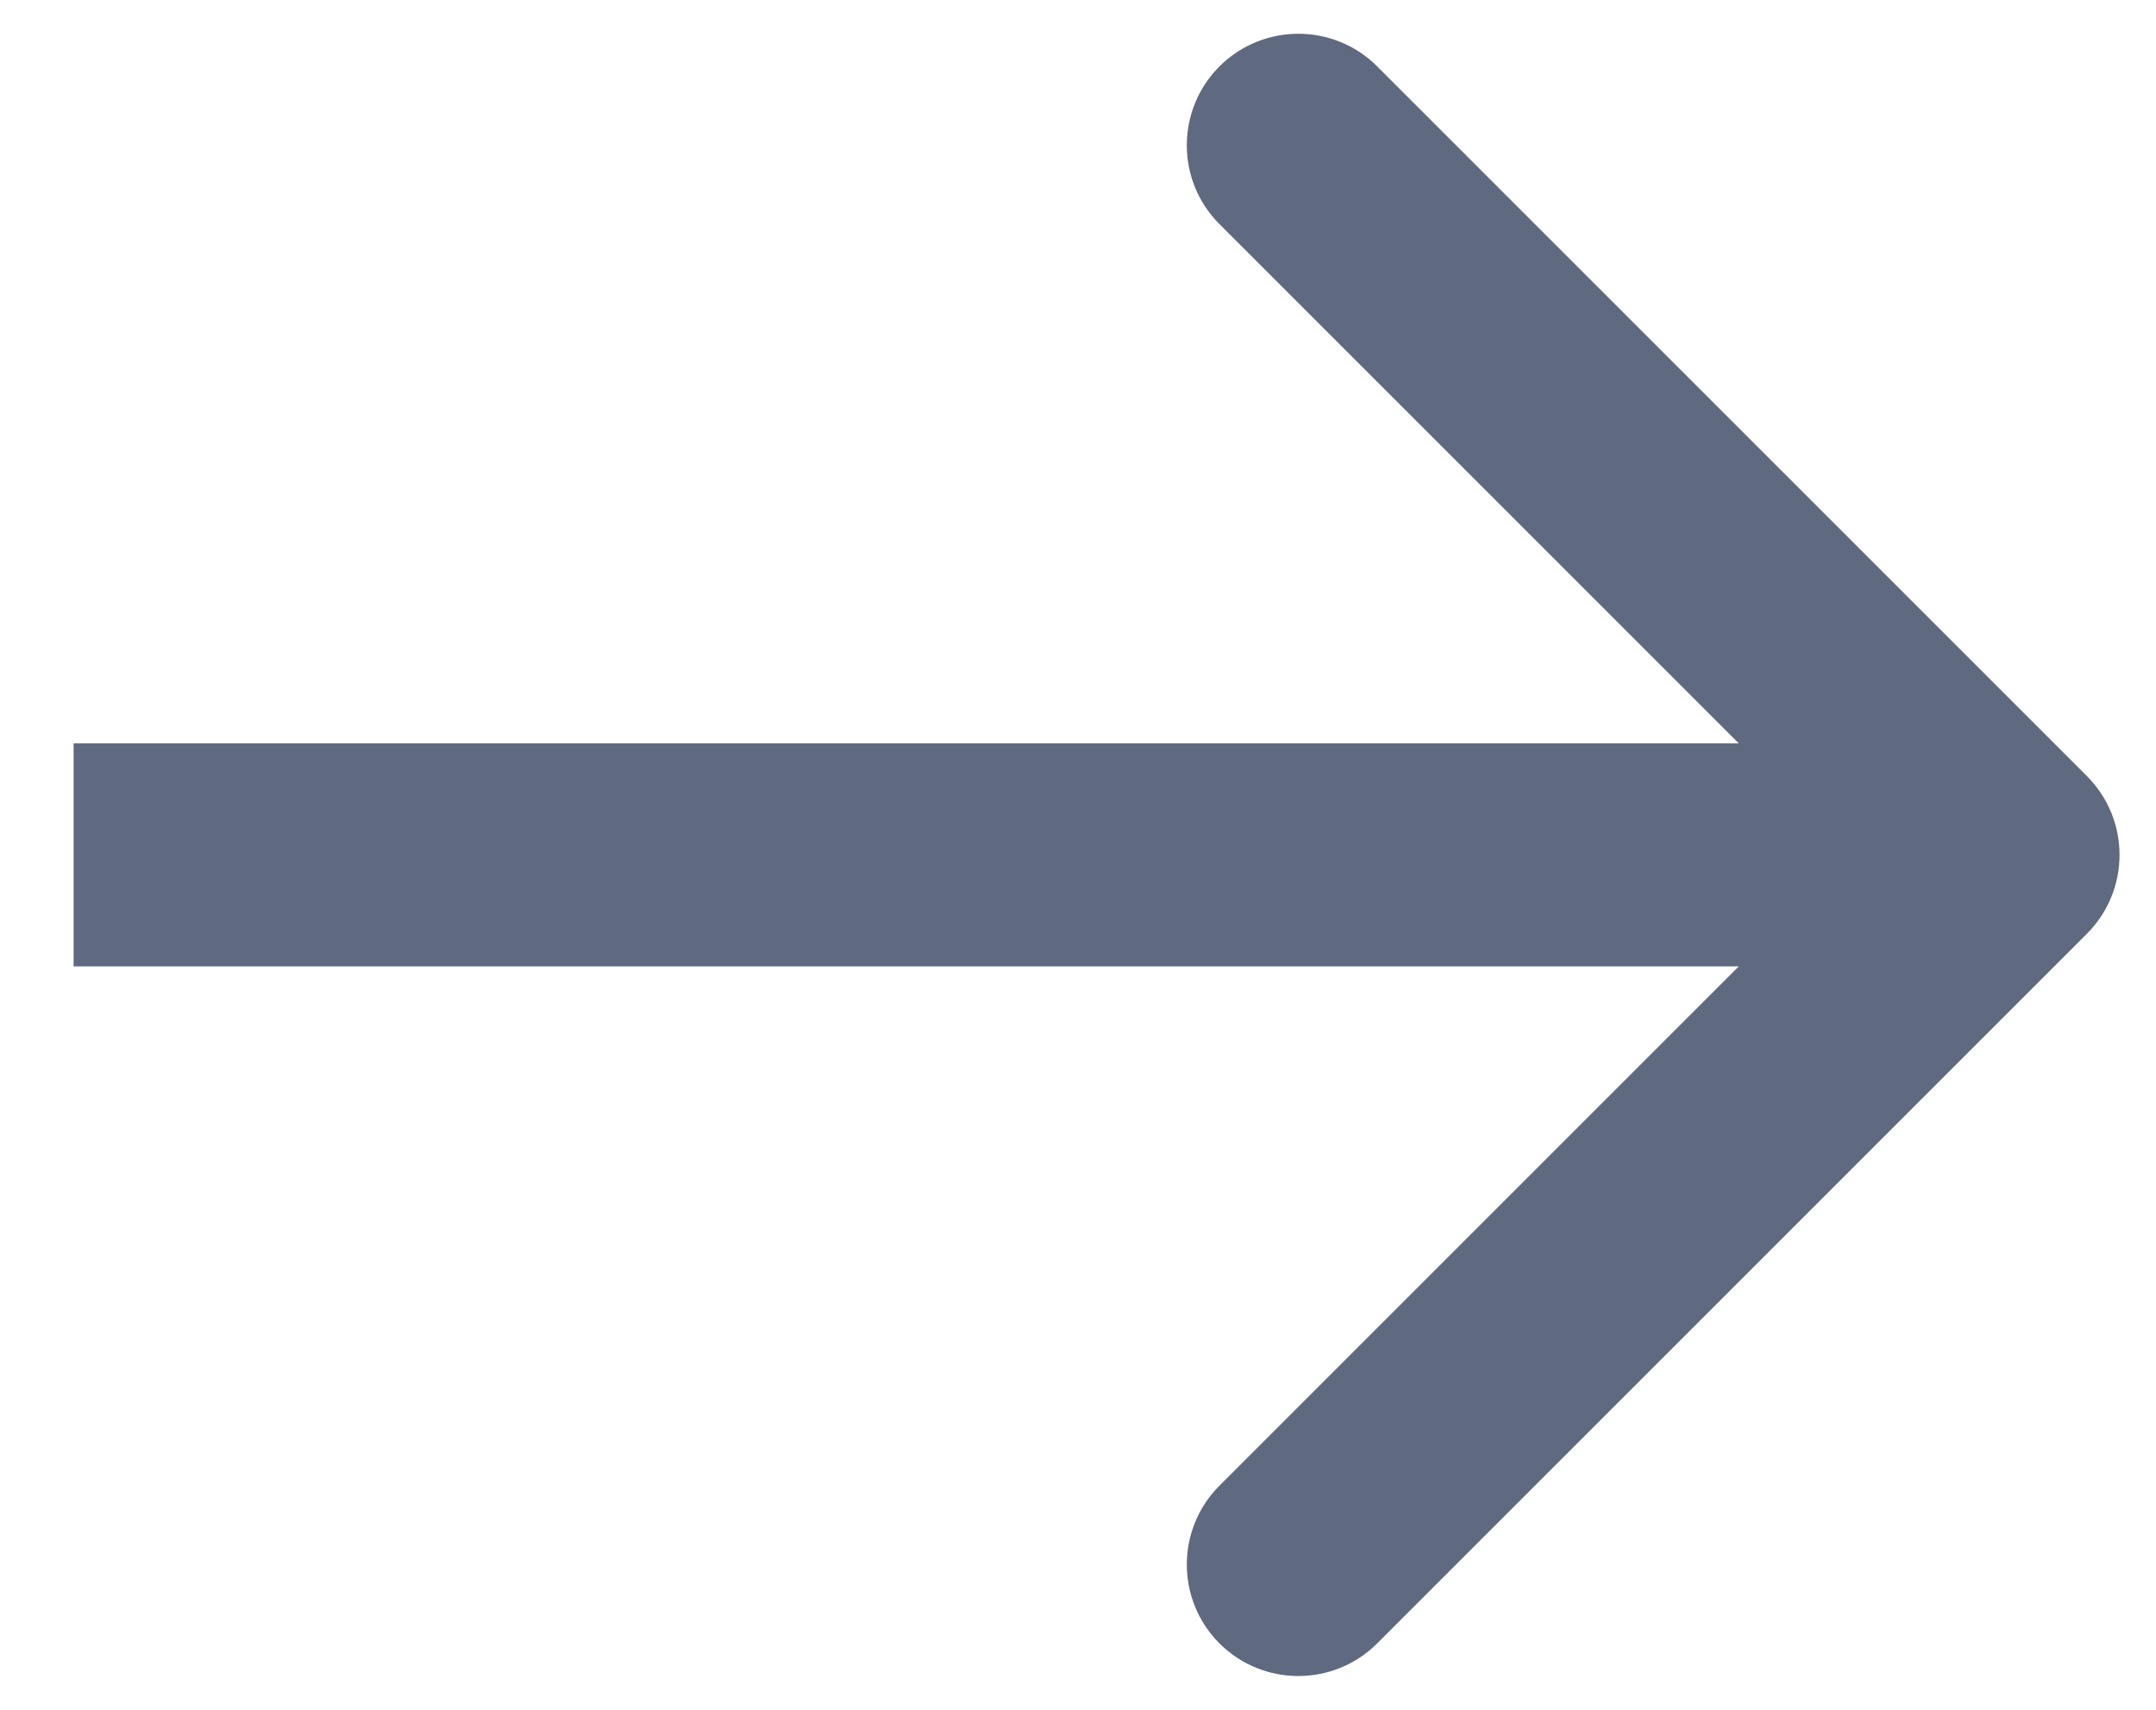 <svg width="29" height="23" viewBox="0 0 29 23" fill="none" xmlns="http://www.w3.org/2000/svg">
<path d="M28.07 12.561C28.656 11.975 28.656 11.025 28.07 10.439L18.524 0.893C17.939 0.308 16.989 0.308 16.403 0.893C15.817 1.479 15.817 2.429 16.403 3.015L24.888 11.5L16.403 19.985C15.817 20.571 15.817 21.521 16.403 22.107C16.989 22.692 17.939 22.692 18.524 22.107L28.07 12.561ZM0.99 13H27.01V10H0.99V13Z" fill="#5F697F"/>
</svg>
